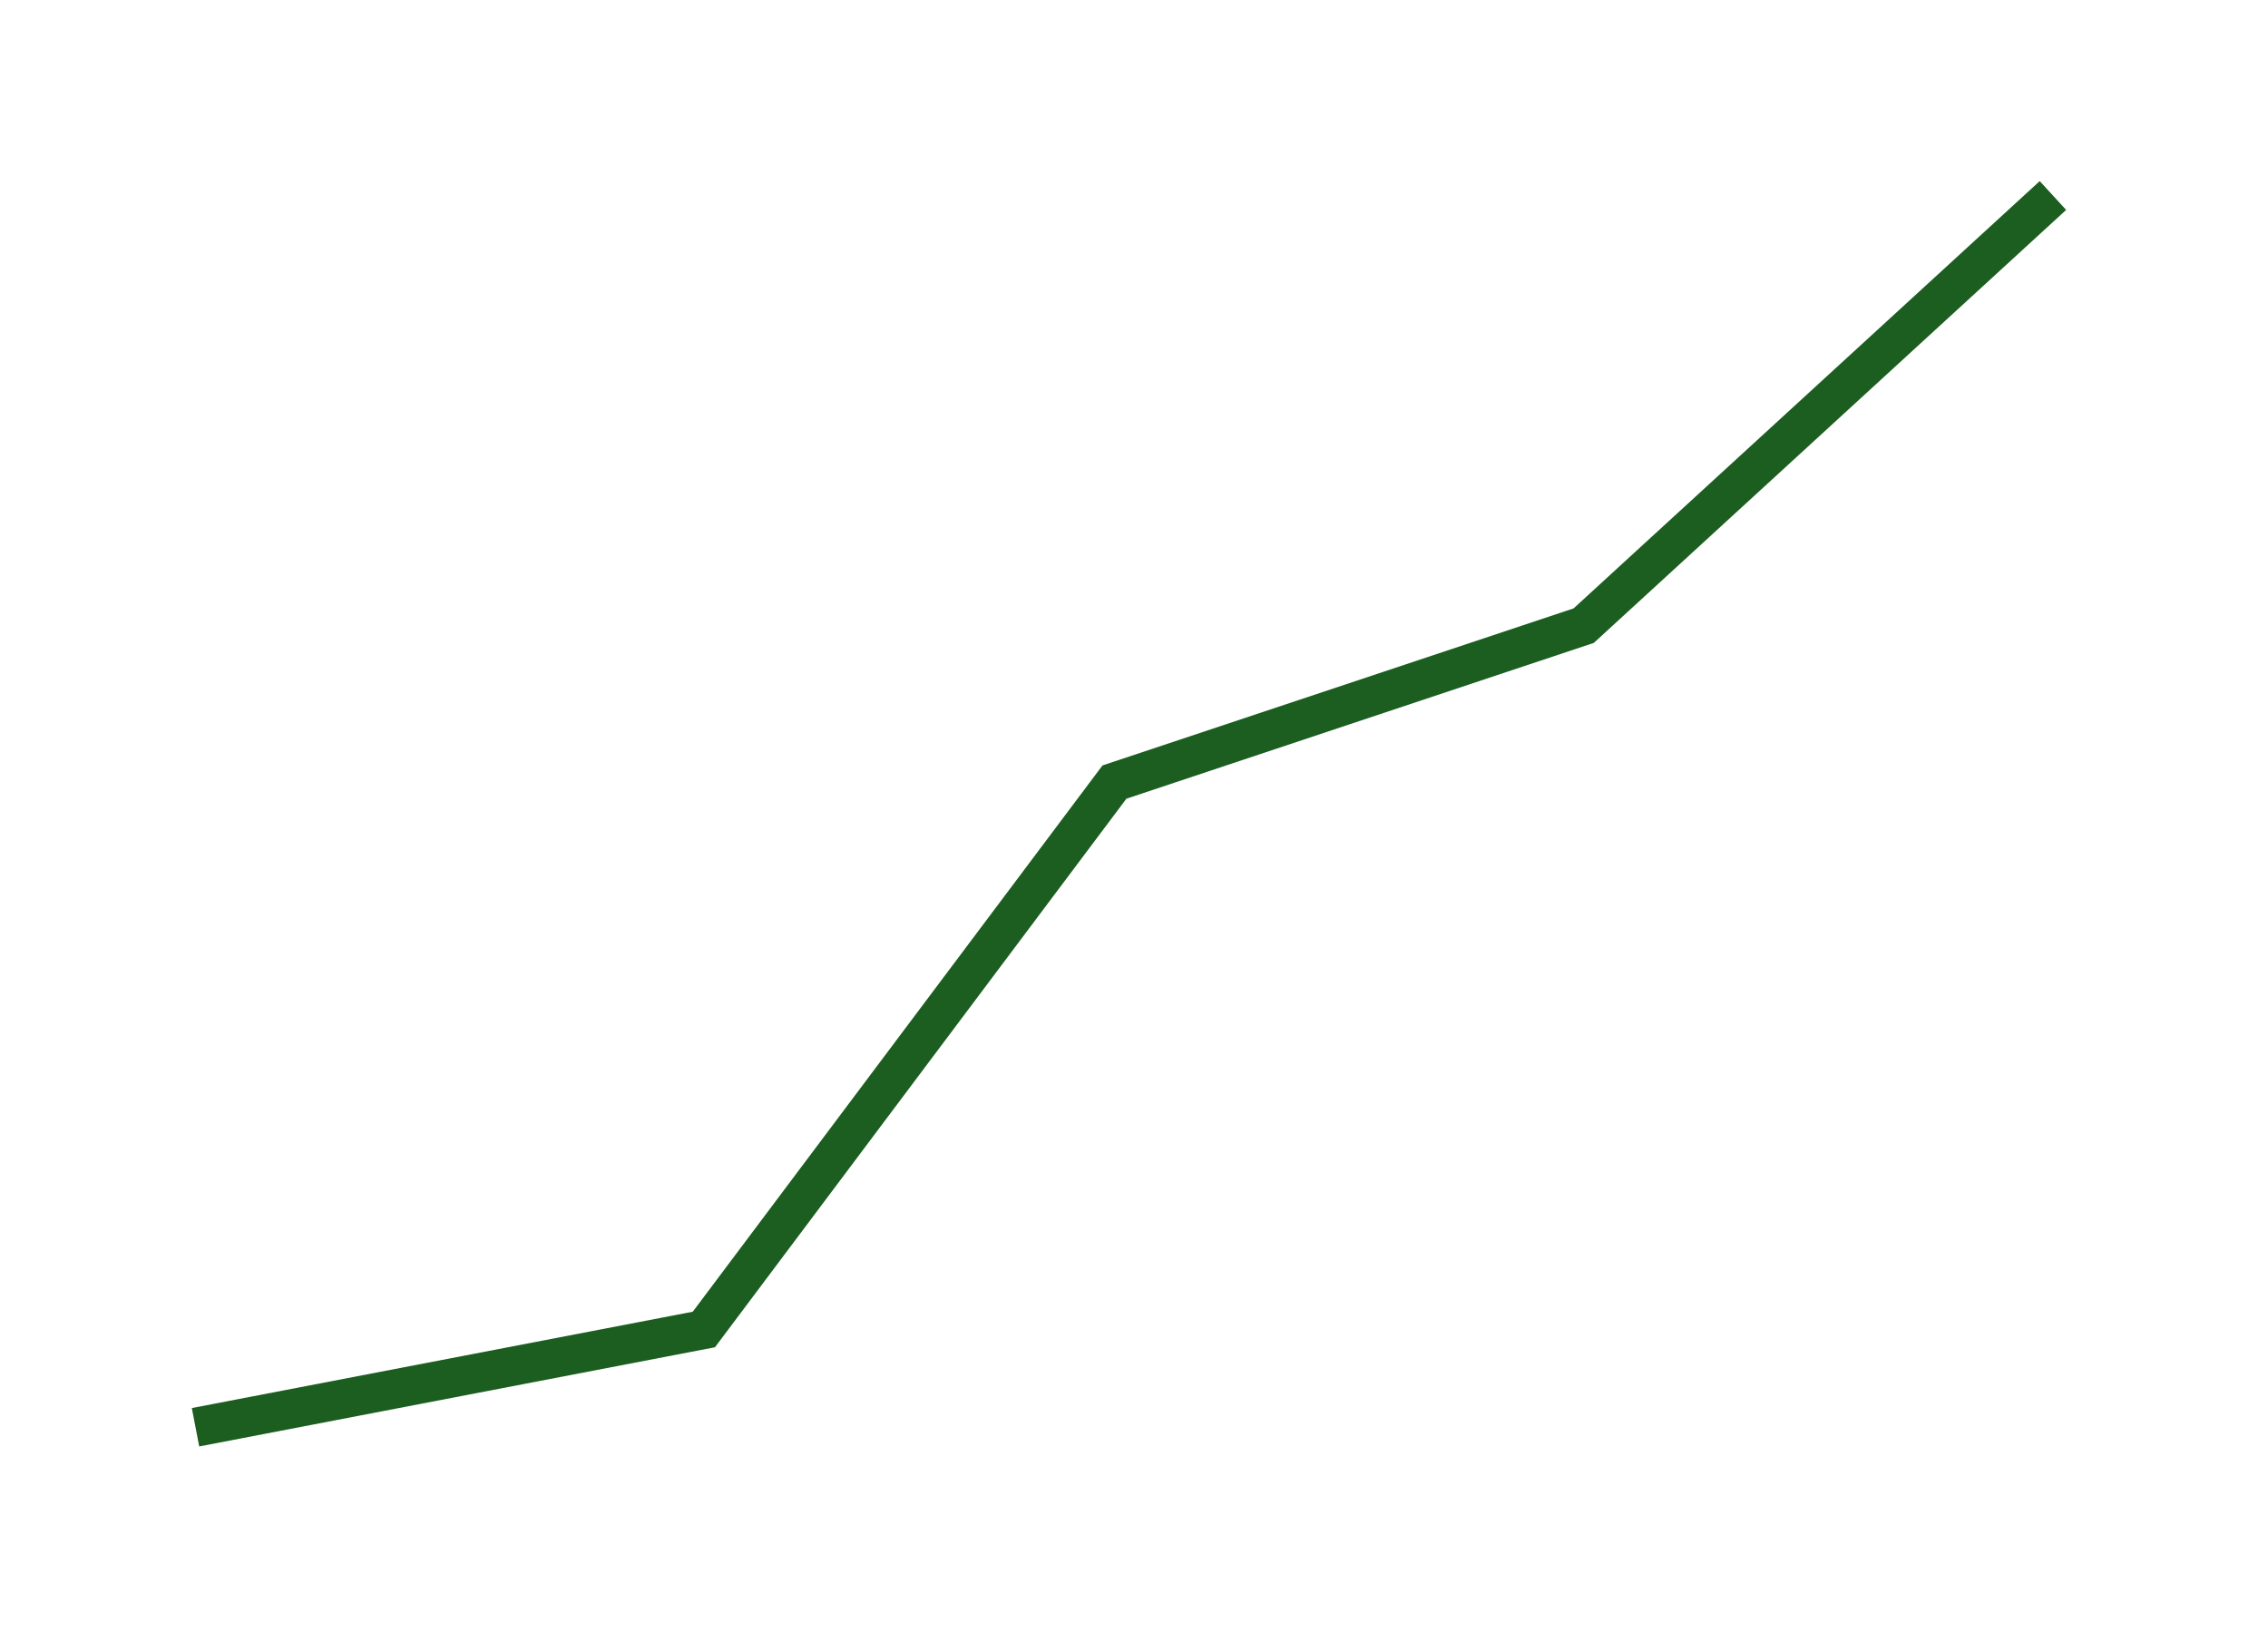 <svg width="58" height="42" viewBox="0 0 58 42" fill="none" xmlns="http://www.w3.org/2000/svg">
<g filter="url(#filter0_d_651_1053)">
<path d="M5 32.5L18 30L28.5 16L40.5 12L52.5 1" stroke="#1B5E20" strokeWidth="2" strokeLinejoin="round"/>
</g>
<defs>
<filter id="filter0_d_651_1053" x="0.811" y="0.263" width="56.365" height="41.219" filterUnits="userSpaceOnUse" color-interpolation-filters="sRGB">
<feFlood flood-opacity="0" result="BackgroundImageFix"/>
<feColorMatrix in="SourceAlpha" type="matrix" values="0 0 0 0 0 0 0 0 0 0 0 0 0 0 0 0 0 0 127 0" result="hardAlpha"/>
<feOffset dy="4"/>
<feGaussianBlur stdDeviation="2"/>
<feComposite in2="hardAlpha" operator="out"/>
<feColorMatrix type="matrix" values="0 0 0 0 1 0 0 0 0 1 0 0 0 0 1 0 0 0 0.25 0"/>
<feBlend mode="normal" in2="BackgroundImageFix" result="effect1_dropShadow_651_1053"/>
<feBlend mode="normal" in="SourceGraphic" in2="effect1_dropShadow_651_1053" result="shape"/>
</filter>
</defs>
</svg>
